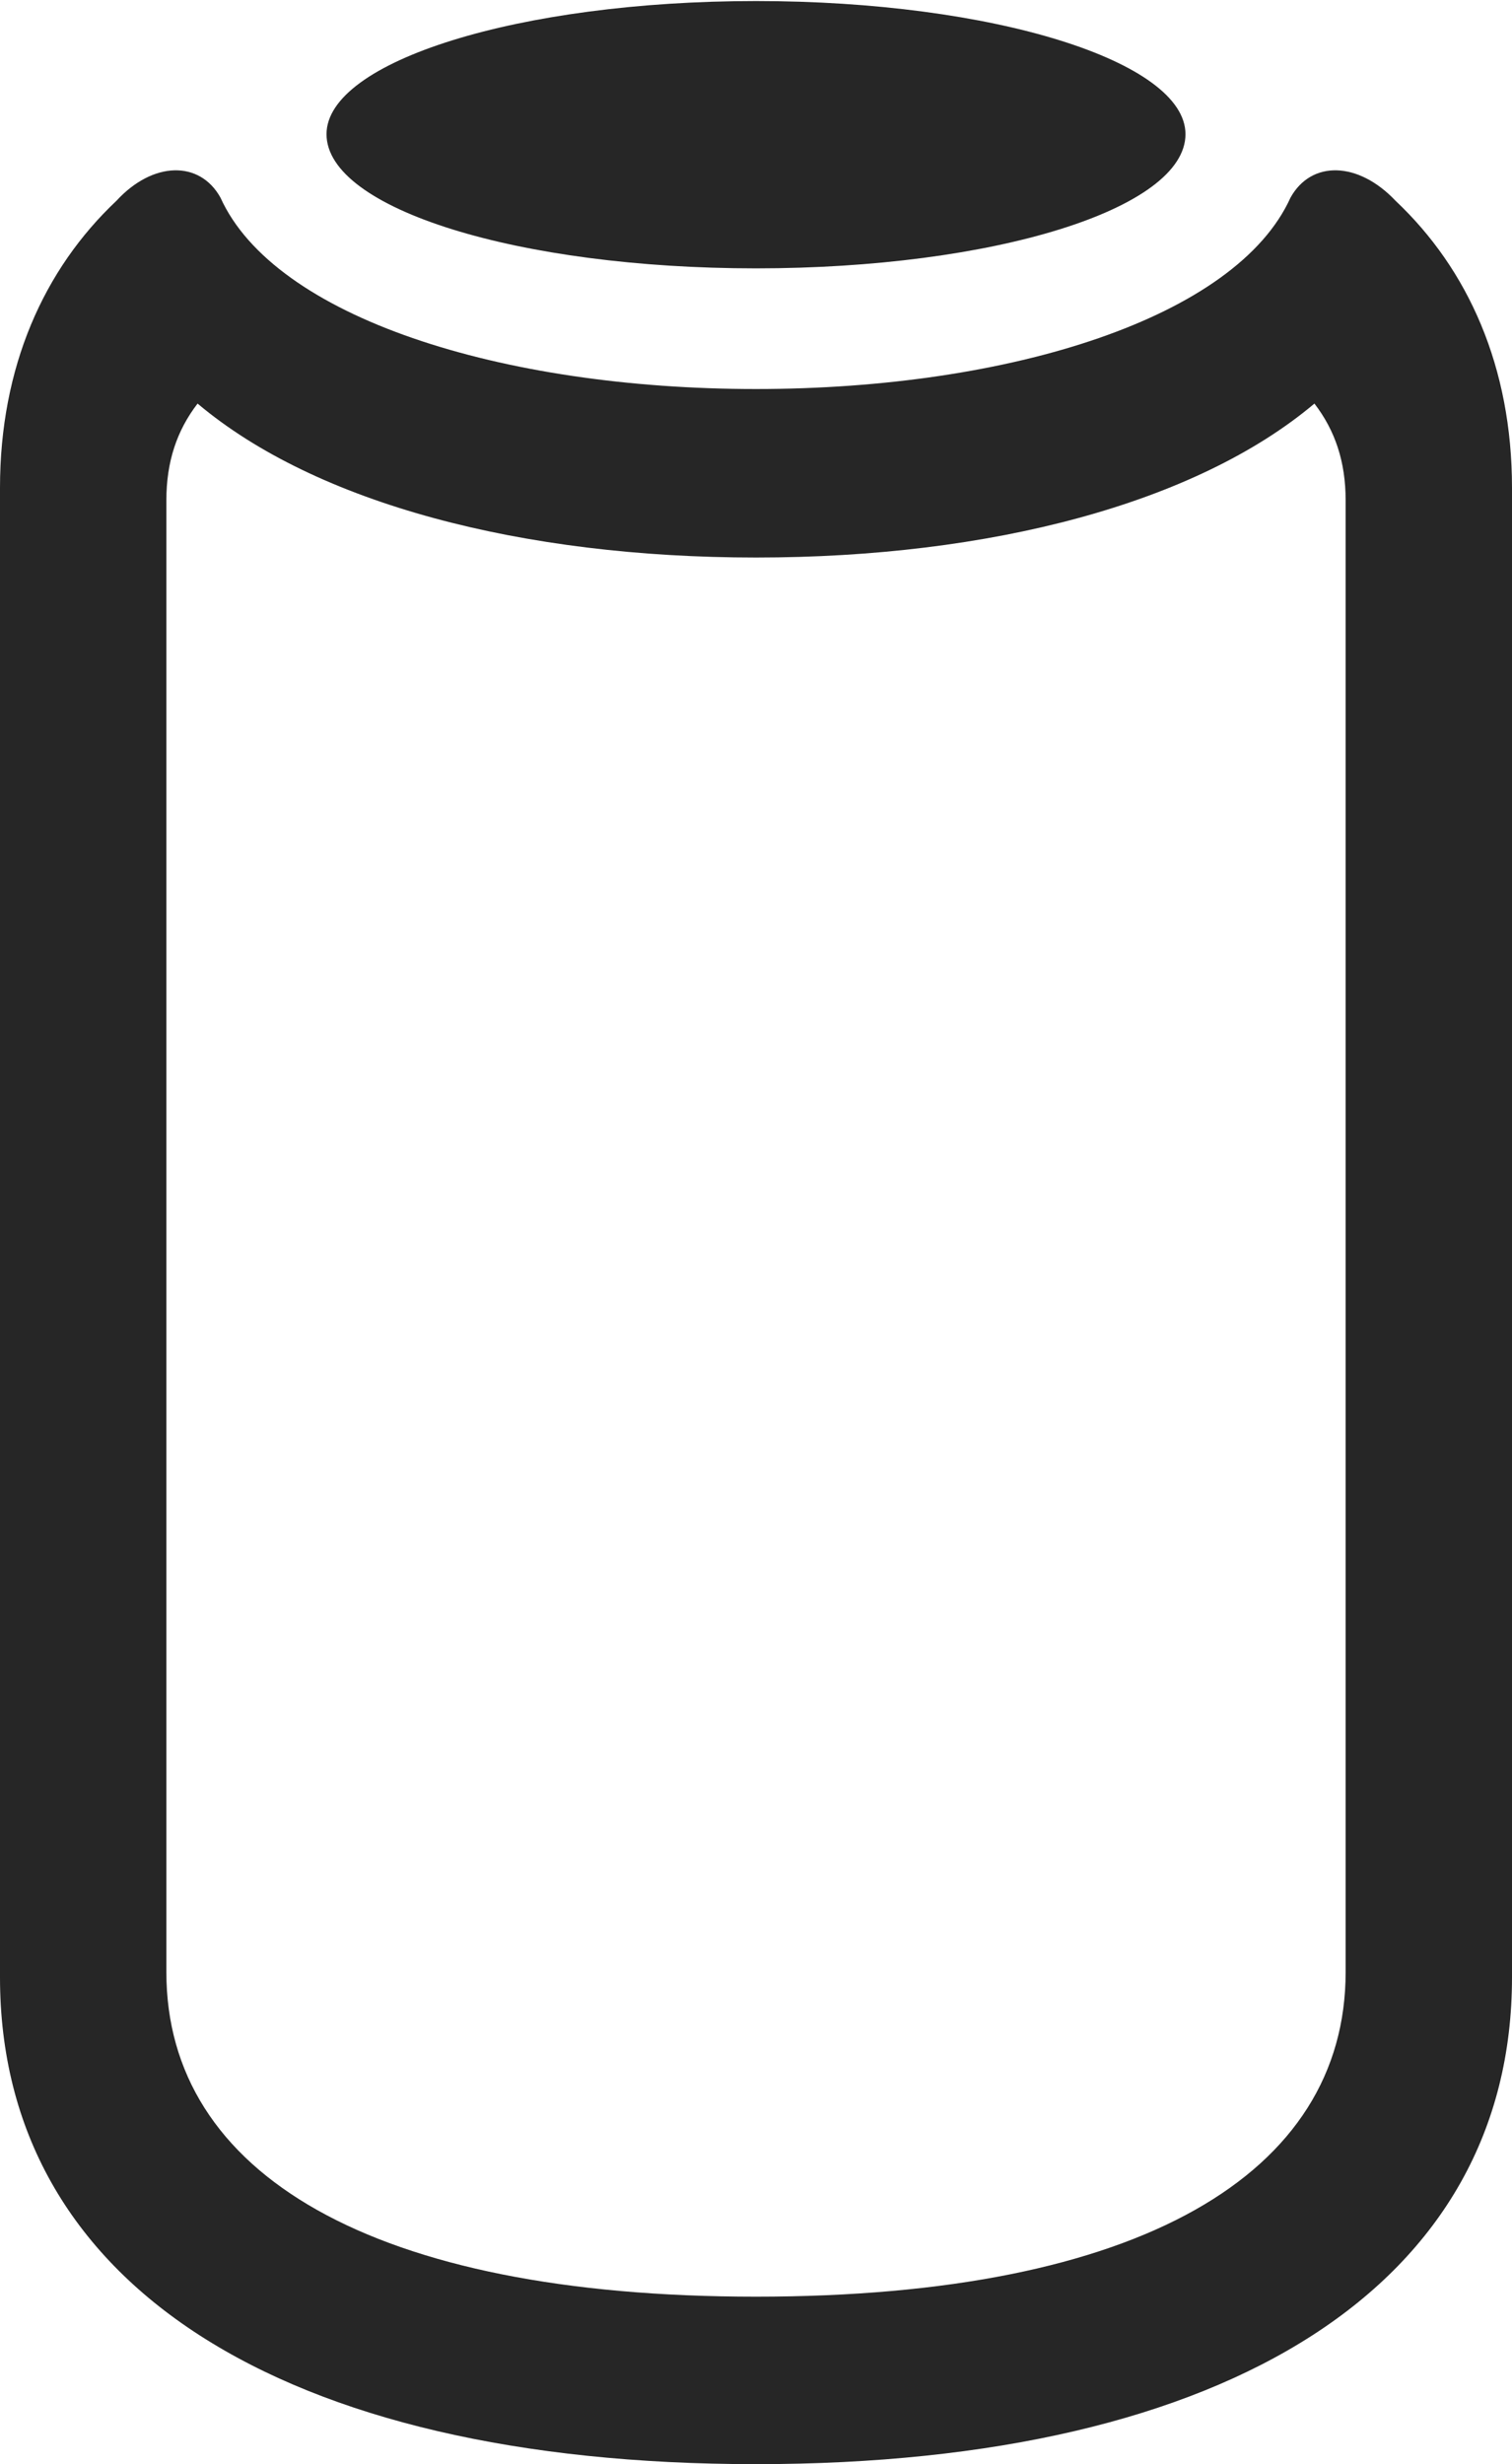 <?xml version="1.0" encoding="UTF-8"?>
<!--Generator: Apple Native CoreSVG 232.5-->
<!DOCTYPE svg
PUBLIC "-//W3C//DTD SVG 1.1//EN"
       "http://www.w3.org/Graphics/SVG/1.1/DTD/svg11.dtd">
<svg version="1.1" xmlns="http://www.w3.org/2000/svg" xmlns:xlink="http://www.w3.org/1999/xlink" width="70.996" height="115.674">
 <g>
  <rect height="115.674" opacity="0" width="70.996" x="0" y="0"/>
  <path d="M35.498 115.674C57.812 115.674 70.996 107.178 70.996 92.822L70.996 22.9C70.996 17.236 68.945 12.646 65.527 9.424C63.77 7.568 61.572 7.52 60.596 9.277C58.057 14.893 47.461 18.262 35.498 18.262C23.535 18.262 12.891 14.893 10.352 9.277C9.375 7.52 7.178 7.568 5.469 9.424C2.051 12.646 0 17.236 0 22.9L0 92.822C0 107.178 13.184 115.674 35.498 115.674ZM35.498 107.812C17.48 107.812 7.812 102.051 7.812 92.578L7.812 23.486C7.812 21.68 8.301 20.215 9.277 18.945C14.844 23.633 24.512 26.172 35.498 26.172C46.484 26.172 56.152 23.633 61.719 18.945C62.695 20.215 63.184 21.68 63.184 23.486L63.184 92.578C63.184 102.051 53.516 107.812 35.498 107.812ZM35.498 12.598C46.631 12.598 55.664 9.814 55.664 6.299C55.664 2.881 46.631 0.049 35.498 0.049C24.365 0.049 15.332 2.881 15.332 6.299C15.332 9.814 24.365 12.598 35.498 12.598Z" fill="#000000" fill-opacity="0.85"/>
 </g>
</svg>
